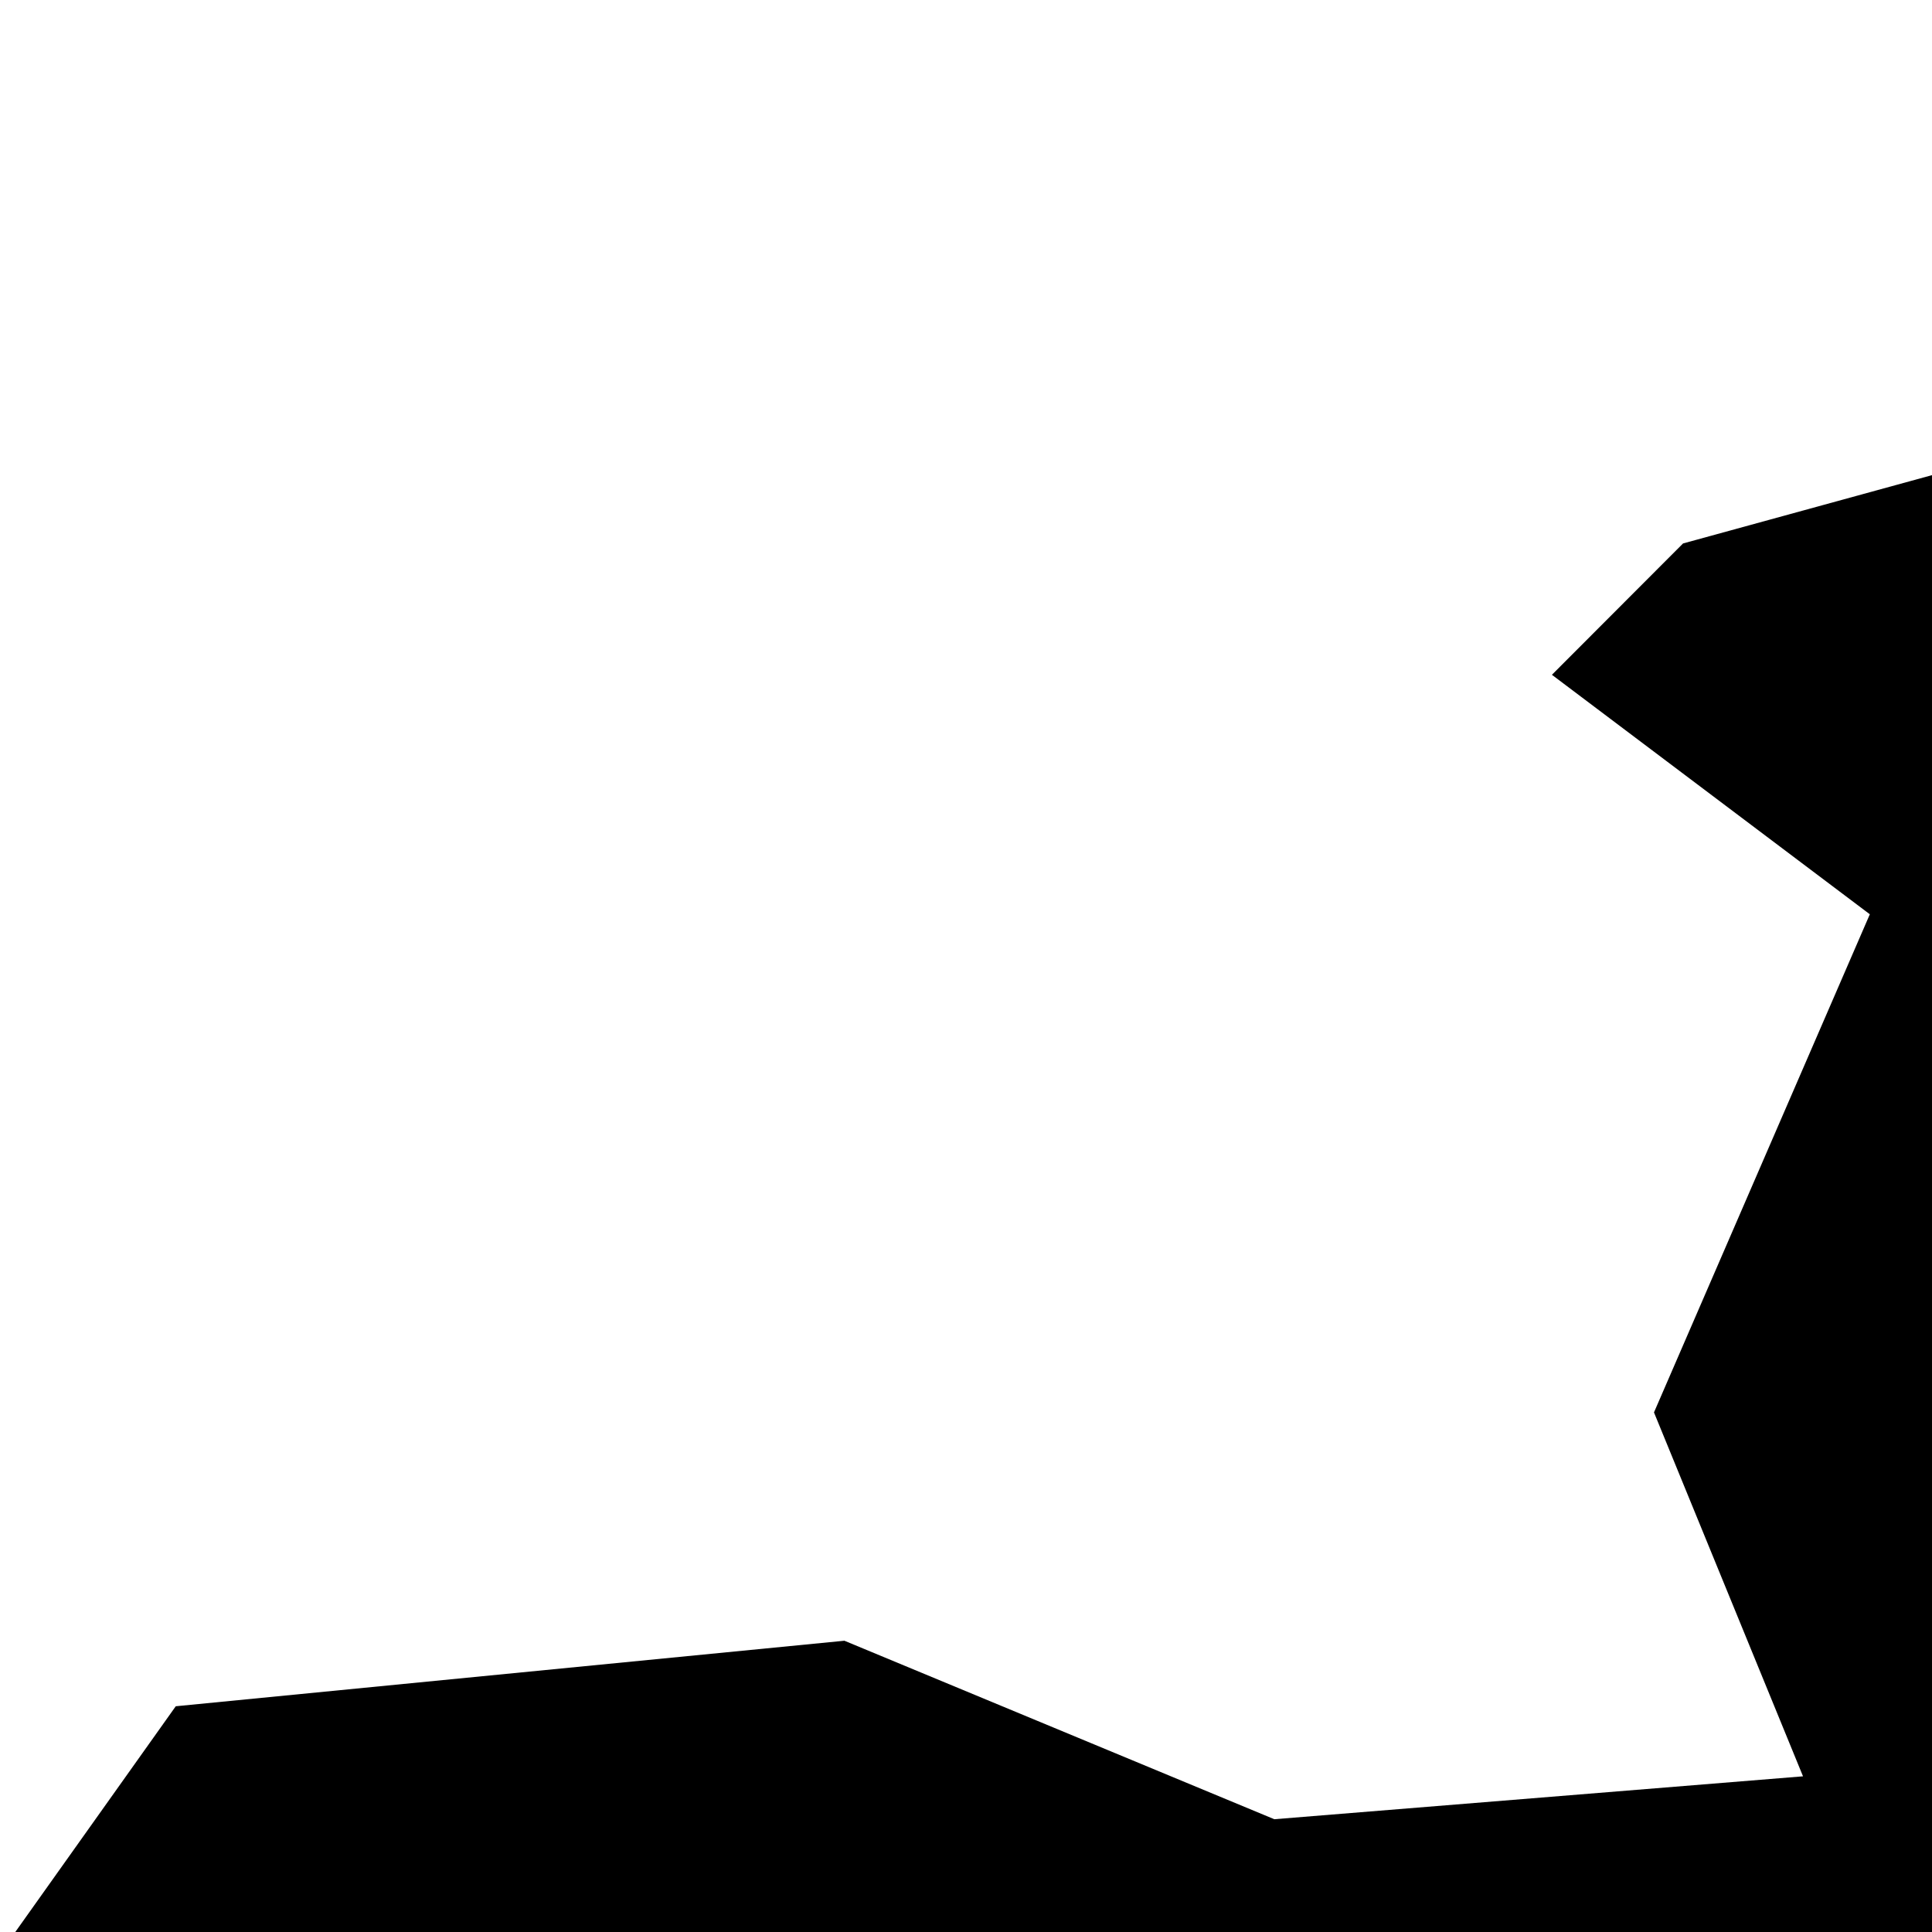 <svg width="100" height="100"><g id="layer1"><g transform="translate(50,50)"><path d="M30.327,-15.073L37.114,-21.871L69.639,-30.795L78.175,-17.548L86.927,-21.529L92.351,-2.815L121.702,-1.157L128.961,28.25L115.533,59.186L123.4,61.081L154.168,94.182L132.116,93.379L124.634,83.892L90.216,65.186L65.064,87.116L35.705,71.548L37.183,97.293L9.614,90.12L8.869,97.891L-3.476,104.82L-14.179,98.974L-49.491,100.699L-45.28,82.05L-59.624,77.306L-57.333,61.428L-40.903,38.316L-6.293,34.924L15.959,44.163L43.324,41.942L35.61,23.106L46.782,-2.677Z" fill="#000"></path></g></g></svg>